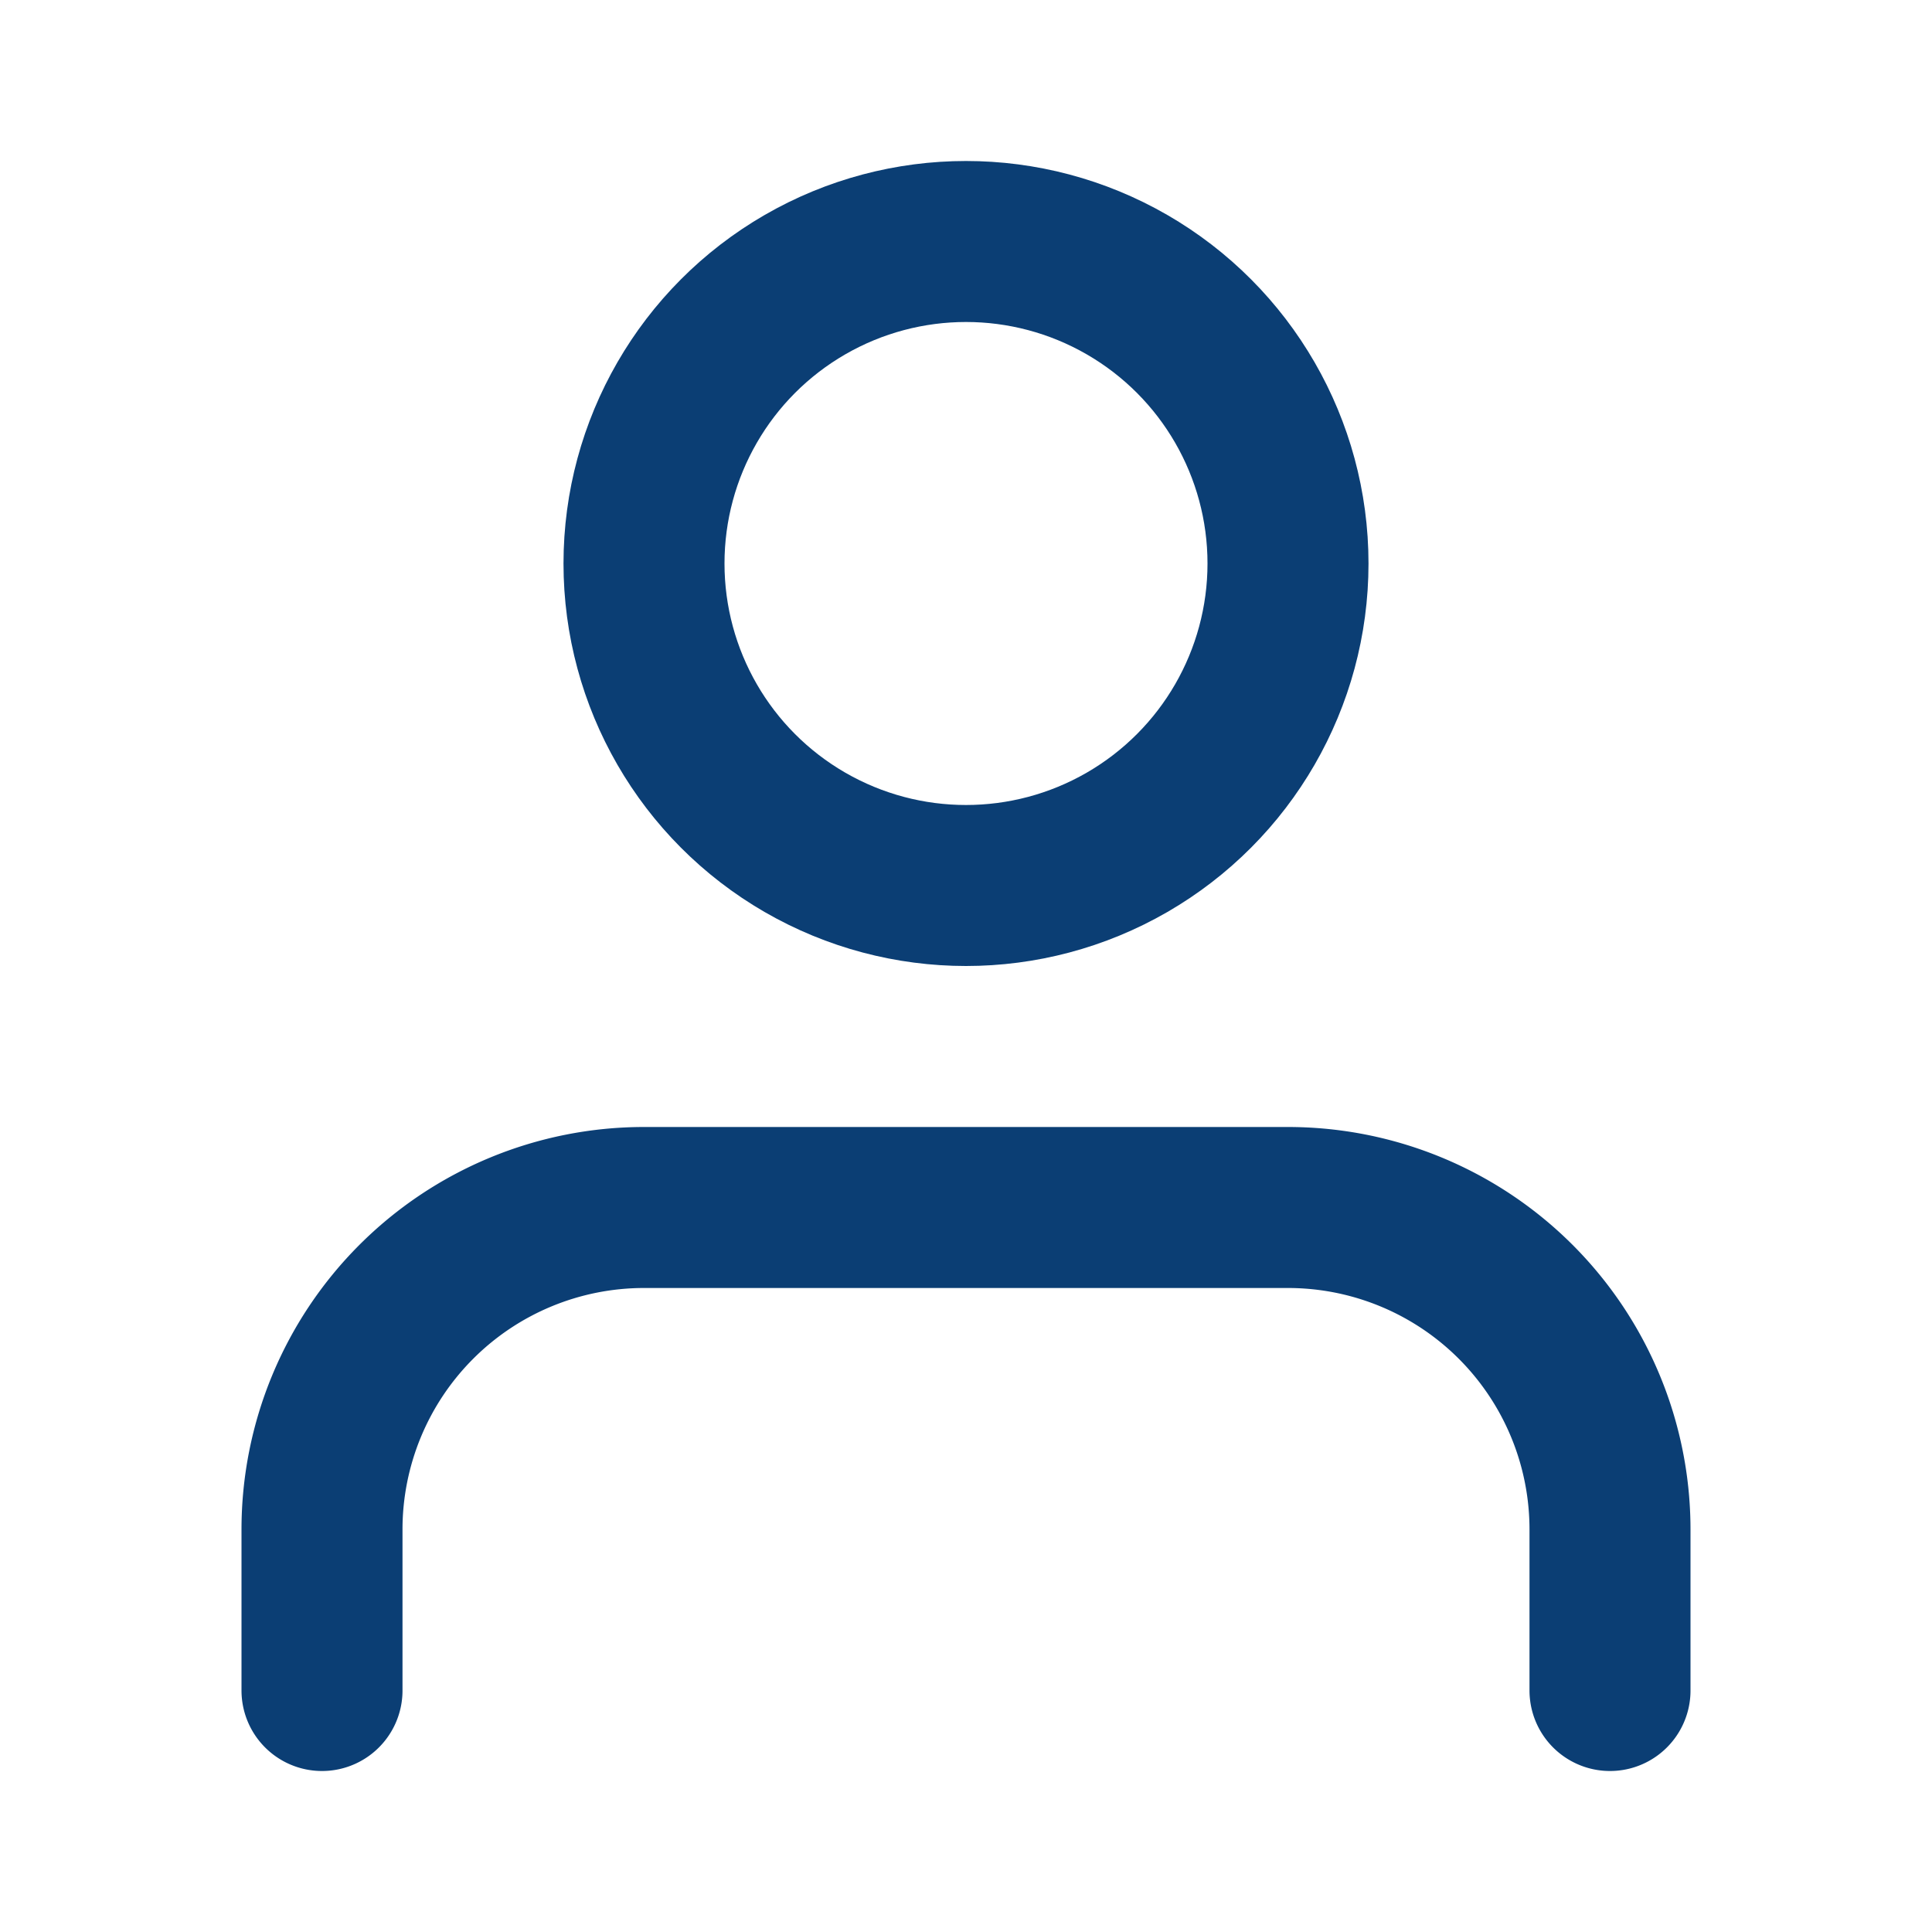 <svg xmlns="http://www.w3.org/2000/svg" width="24" height="24" viewBox="0 0 24 24" fill="none" stroke="#0B3E74" stroke-width="2" stroke-linecap="round" stroke-linejoin="round" class="feather feather-user"><path d="M20 21v-2a4 4 0 0 0-4-4H8a4 4 0 0 0-4 4v2"></path><circle cx="12" cy="7" r="4"></circle></svg>
